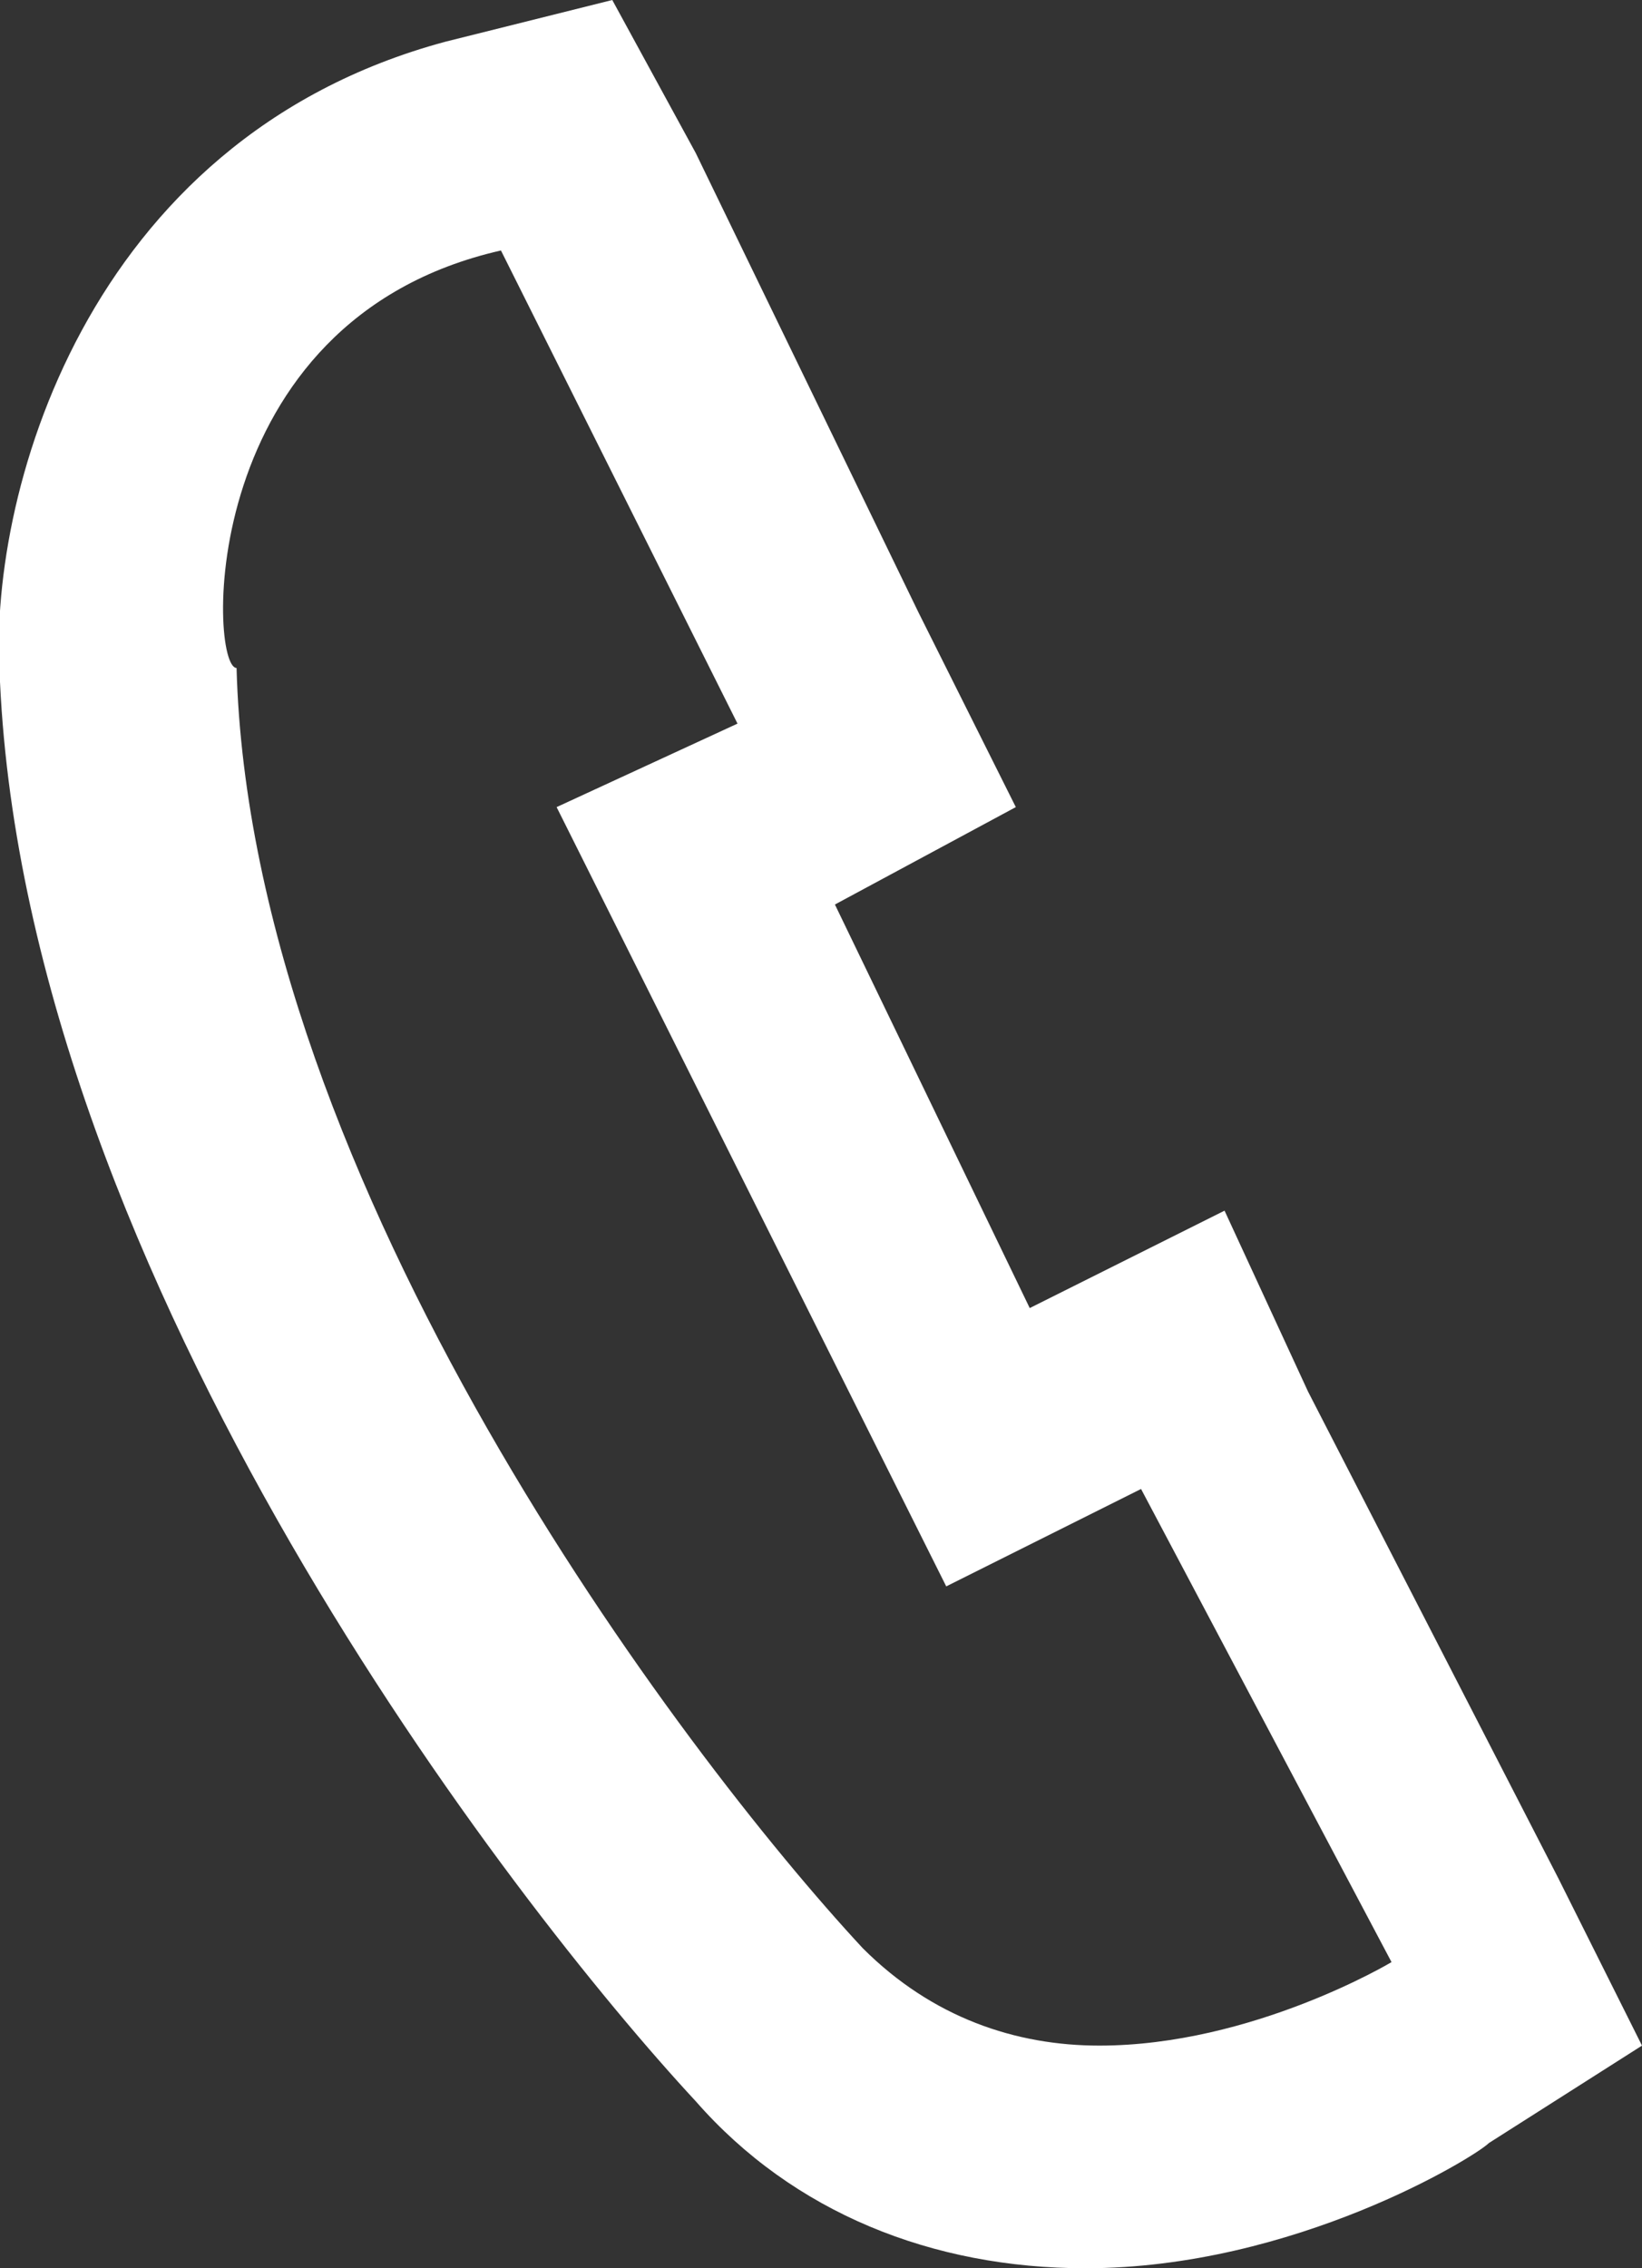 <?xml version="1.0" encoding="utf-8"?>
<!-- Generator: Adobe Illustrator 21.0.0, SVG Export Plug-In . SVG Version: 6.00 Build 0)  -->
<svg version="1.1" id="Layer_1" xmlns="http://www.w3.org/2000/svg" xmlns:xlink="http://www.w3.org/1999/xlink" x="0px" y="0px"
	 viewBox="0 0 11.8 16.3" style="enable-background:new 0 0 11.8 16.3;" xml:space="preserve">
<rect x="0" y="0" width="11.8" height="16.3" fill="#333333" stroke="none"/>
<style type="text/css">
	.st0{fill:#FFFFFF;}
</style>
<g>
	<path class="st0" d="M3.6,1.8l1.7,3.4L4,5.8l2.8,5.6l1.4-0.7l1.8,3.4c0,0-1,0.6-2.1,0.6c-0.6,0-1.2-0.2-1.7-0.7
		c-1.3-1.4-4.4-5.5-4.5-9.2C1.5,4.8,1.4,2.3,3.6,1.8 M4.4,0L3.2,0.3C0.6,1-0.1,3.6,0,4.9c0.2,4.3,3.7,8.8,5,10.2
		c0.7,0.8,1.7,1.2,2.8,1.2c1.5,0,2.8-0.8,2.9-0.9l1.1-0.7l-0.6-1.2L9.4,10L8.8,8.7L7.4,9.4l0,0L6,6.5l0,0l1.3-0.7L6.6,4.4L5,1.1
		L4.4,0L4.4,0z"/>
</g>
</svg>
